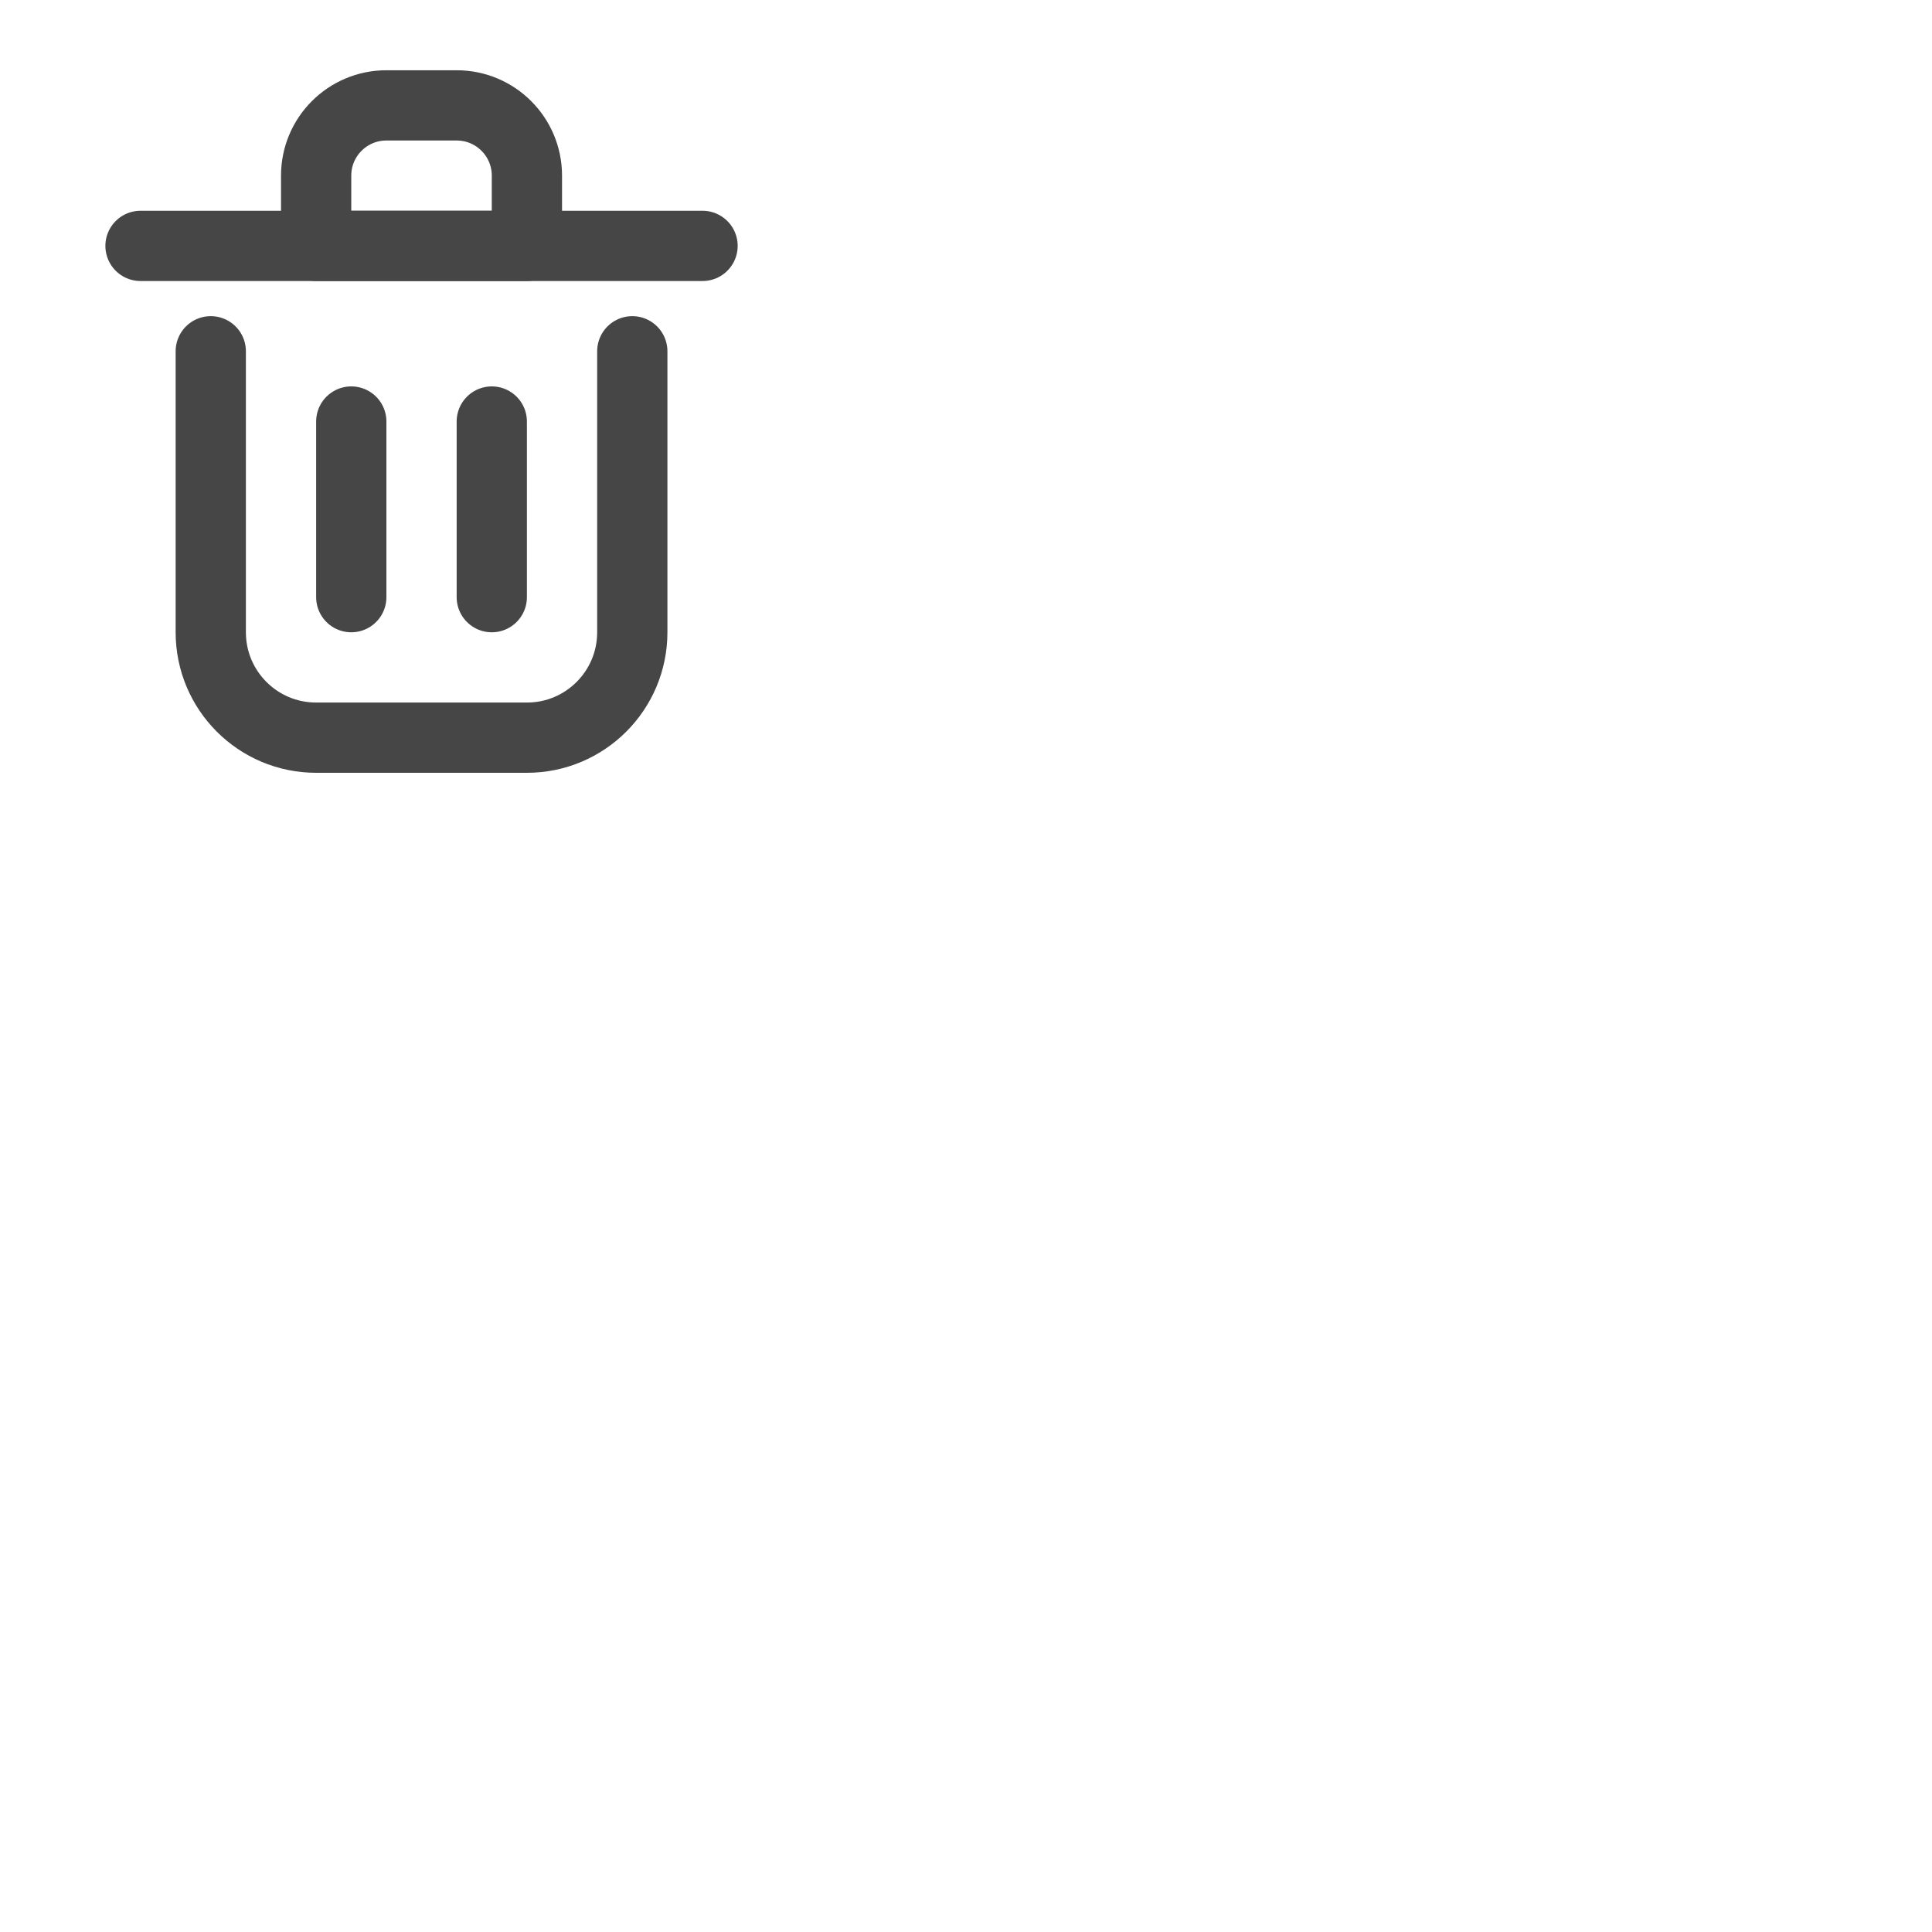 <svg width="64px" height="64px" viewBox="0 0 55 55" fill="none" xmlns="http://www.w3.org/2000/svg">
    <g id="SVGRepo_bgCarrier" stroke-width="0"></g>
    <g id="SVGRepo_tracerCarrier" stroke-linecap="round" stroke-linejoin="round"></g>
    <g id="SVGRepo_iconCarrier">
        <path d="M10 12V17" stroke="#474646" stroke-width="2" stroke-linecap="round" stroke-linejoin="round"></path>
        <path d="M14 12V17" stroke="#474646" stroke-width="2" stroke-linecap="round" stroke-linejoin="round"></path>
        <path d="M4 7H20" stroke="#474646" stroke-width="2" stroke-linecap="round" stroke-linejoin="round"></path>
        <path d="M6 10V18C6 19.657 7.343 21 9 21H15C16.657 21 18 19.657 18 18V10" stroke="#474646" stroke-width="2"
              stroke-linecap="round" stroke-linejoin="round"></path>
        <path d="M9 5C9 3.895 9.895 3 11 3H13C14.105 3 15 3.895 15 5V7H9V5Z" stroke="#474646" stroke-width="2"
              stroke-linecap="round" stroke-linejoin="round"></path>
    </g>
</svg>